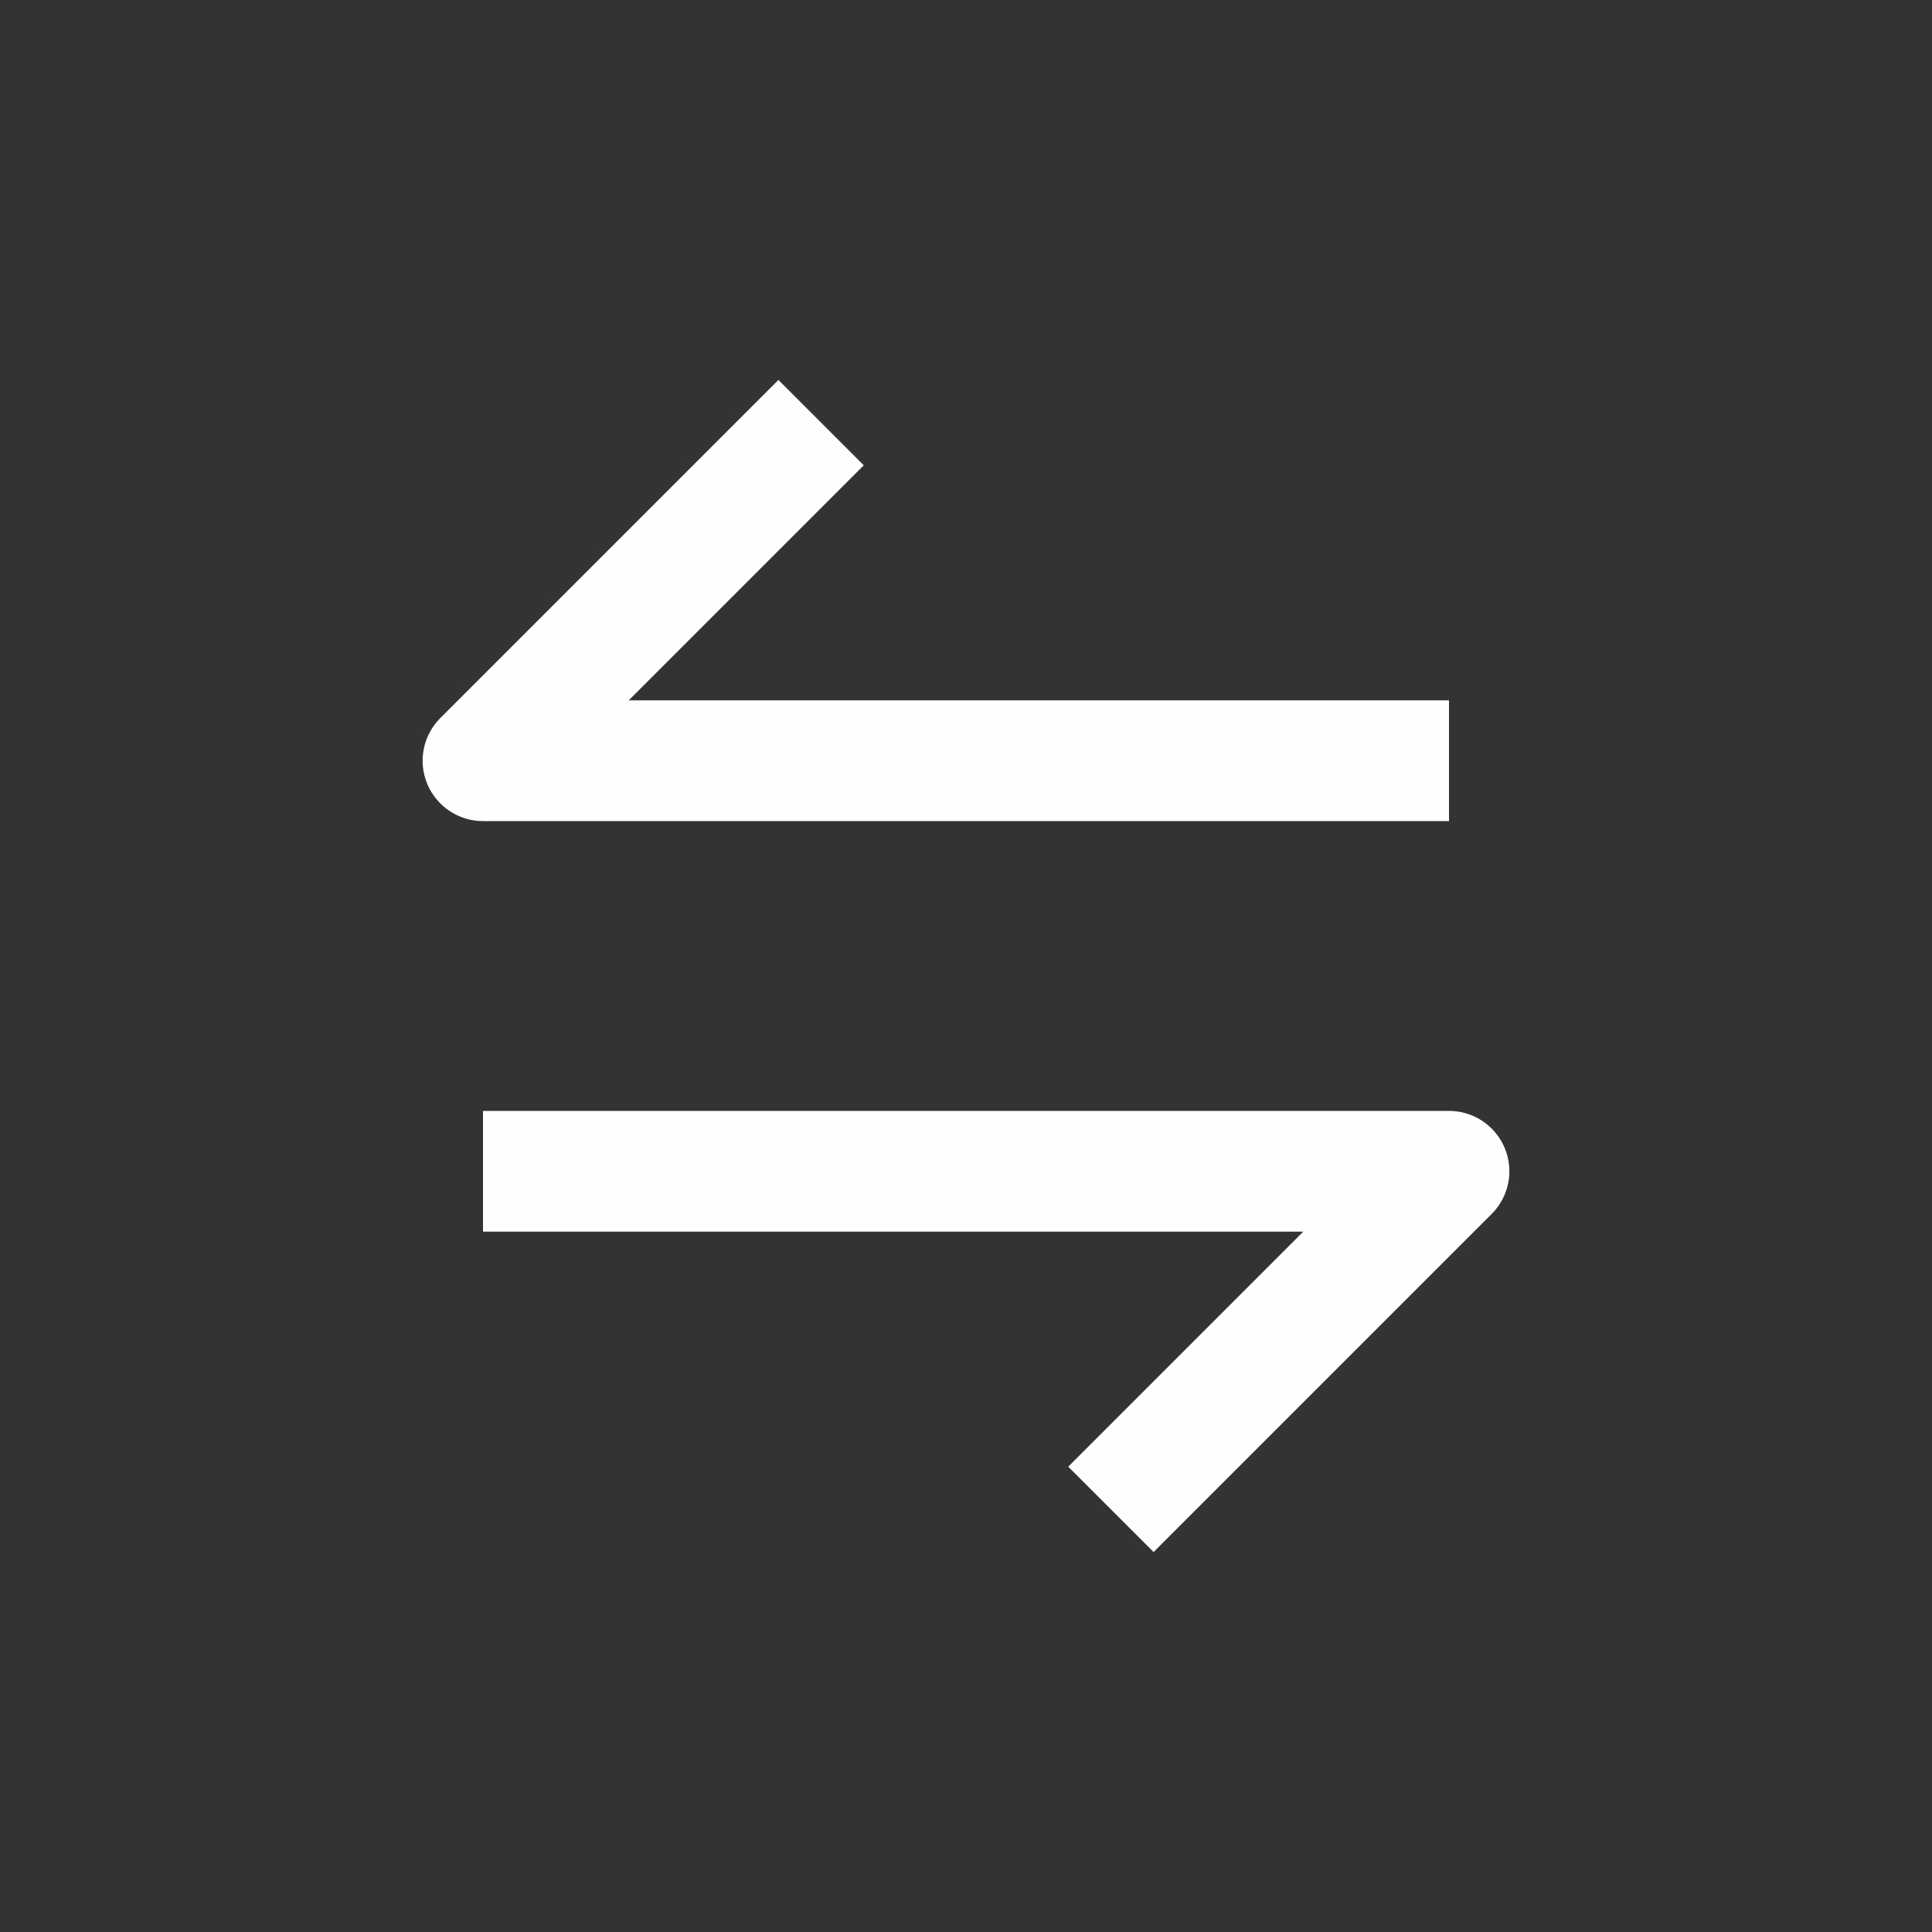 <svg width="32" height="32" viewBox="0 0 32 32" fill="none" xmlns="http://www.w3.org/2000/svg">
<rect x="0" y="0" width="32" height="32" fill="#333333" stroke="none"/>
<path fill-rule="evenodd" clip-rule="evenodd" d="M14.307 7.707L10.414 11.6H24V13.6H8C7.596 13.6 7.231 13.356 7.076 12.983C6.921 12.609 7.007 12.179 7.293 11.893L12.893 6.293L14.307 7.707ZM17.693 24.293L21.586 20.4H8V18.4H24C24.404 18.4 24.769 18.644 24.924 19.017C25.079 19.391 24.993 19.821 24.707 20.107L19.107 25.707L17.693 24.293Z" fill="#FEFEFE"/>
</svg>
